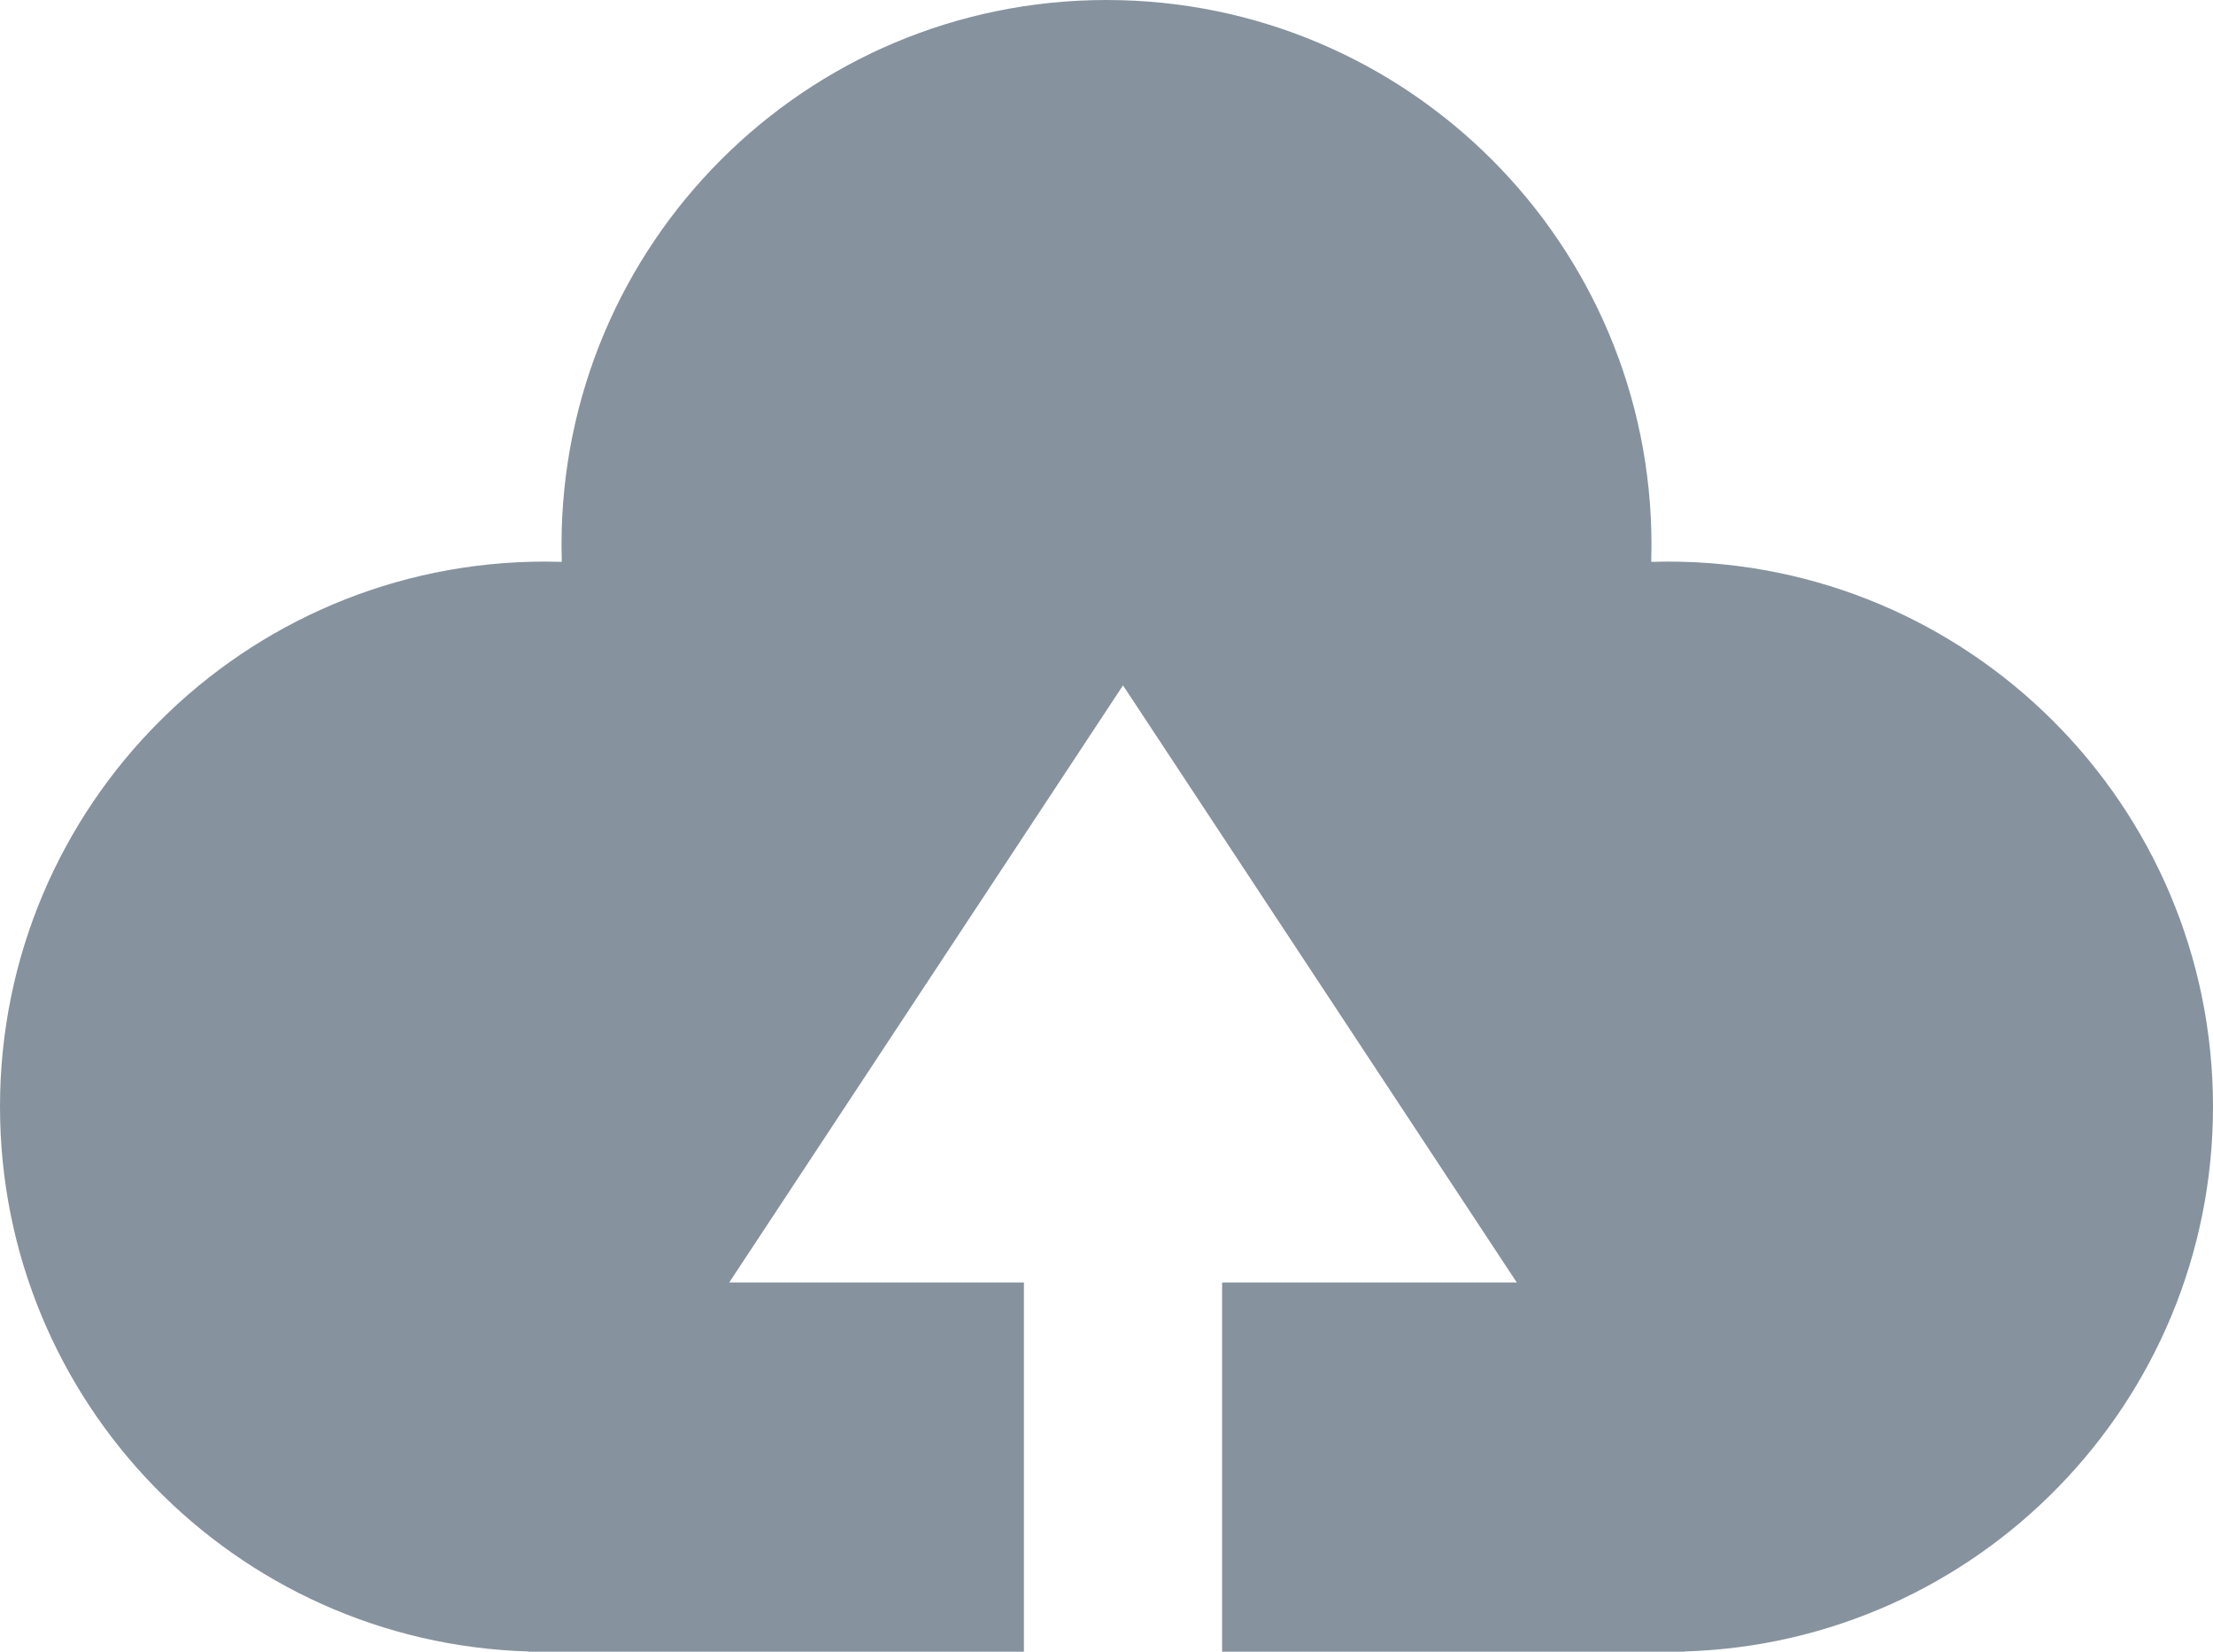 <?xml version="1.0" encoding="UTF-8"?>
<svg width="67px" height="50px" viewBox="0 0 67 50" version="1.1" xmlns="http://www.w3.org/2000/svg" xmlns:xlink="http://www.w3.org/1999/xlink">
    <!-- Generator: Sketch 50.2 (55047) - http://www.bohemiancoding.com/sketch -->
    <title>准备上传 copy</title>
    <desc>Created with Sketch.</desc>
    <defs></defs>
    <g id="Symbols" stroke="none" stroke-width="1" fill="none" fill-rule="evenodd">
        <g id="表单/上传下载/图标/上传" transform="translate(-16, -14)" fill="#86939E">
            <path d="M53,64 L53,52.823 L61.922,52.823 L50,34.747 L38.078,52.823 L47,52.823 L47,64 L32,64 L32,63.993 C23.119,63.728 16,56.445 16,47.5 C16,38.387 23.387,31 32.5,31 C32.67,31 32.839,31.003 33.008,31.008 C33.003,30.839 33,30.67 33,30.5 C33,21.387 40.387,14 49.5,14 C58.613,14 66,21.387 66,30.5 C66,30.67 65.997,30.839 65.992,31.008 C66.161,31.003 66.33,31 66.5,31 C75.613,31 83,38.387 83,47.5 C83,56.445 75.881,63.728 67,63.993 L67,64 L53,64 Z" id="准备上传-copy"></path>
        </g>
    </g>
</svg>